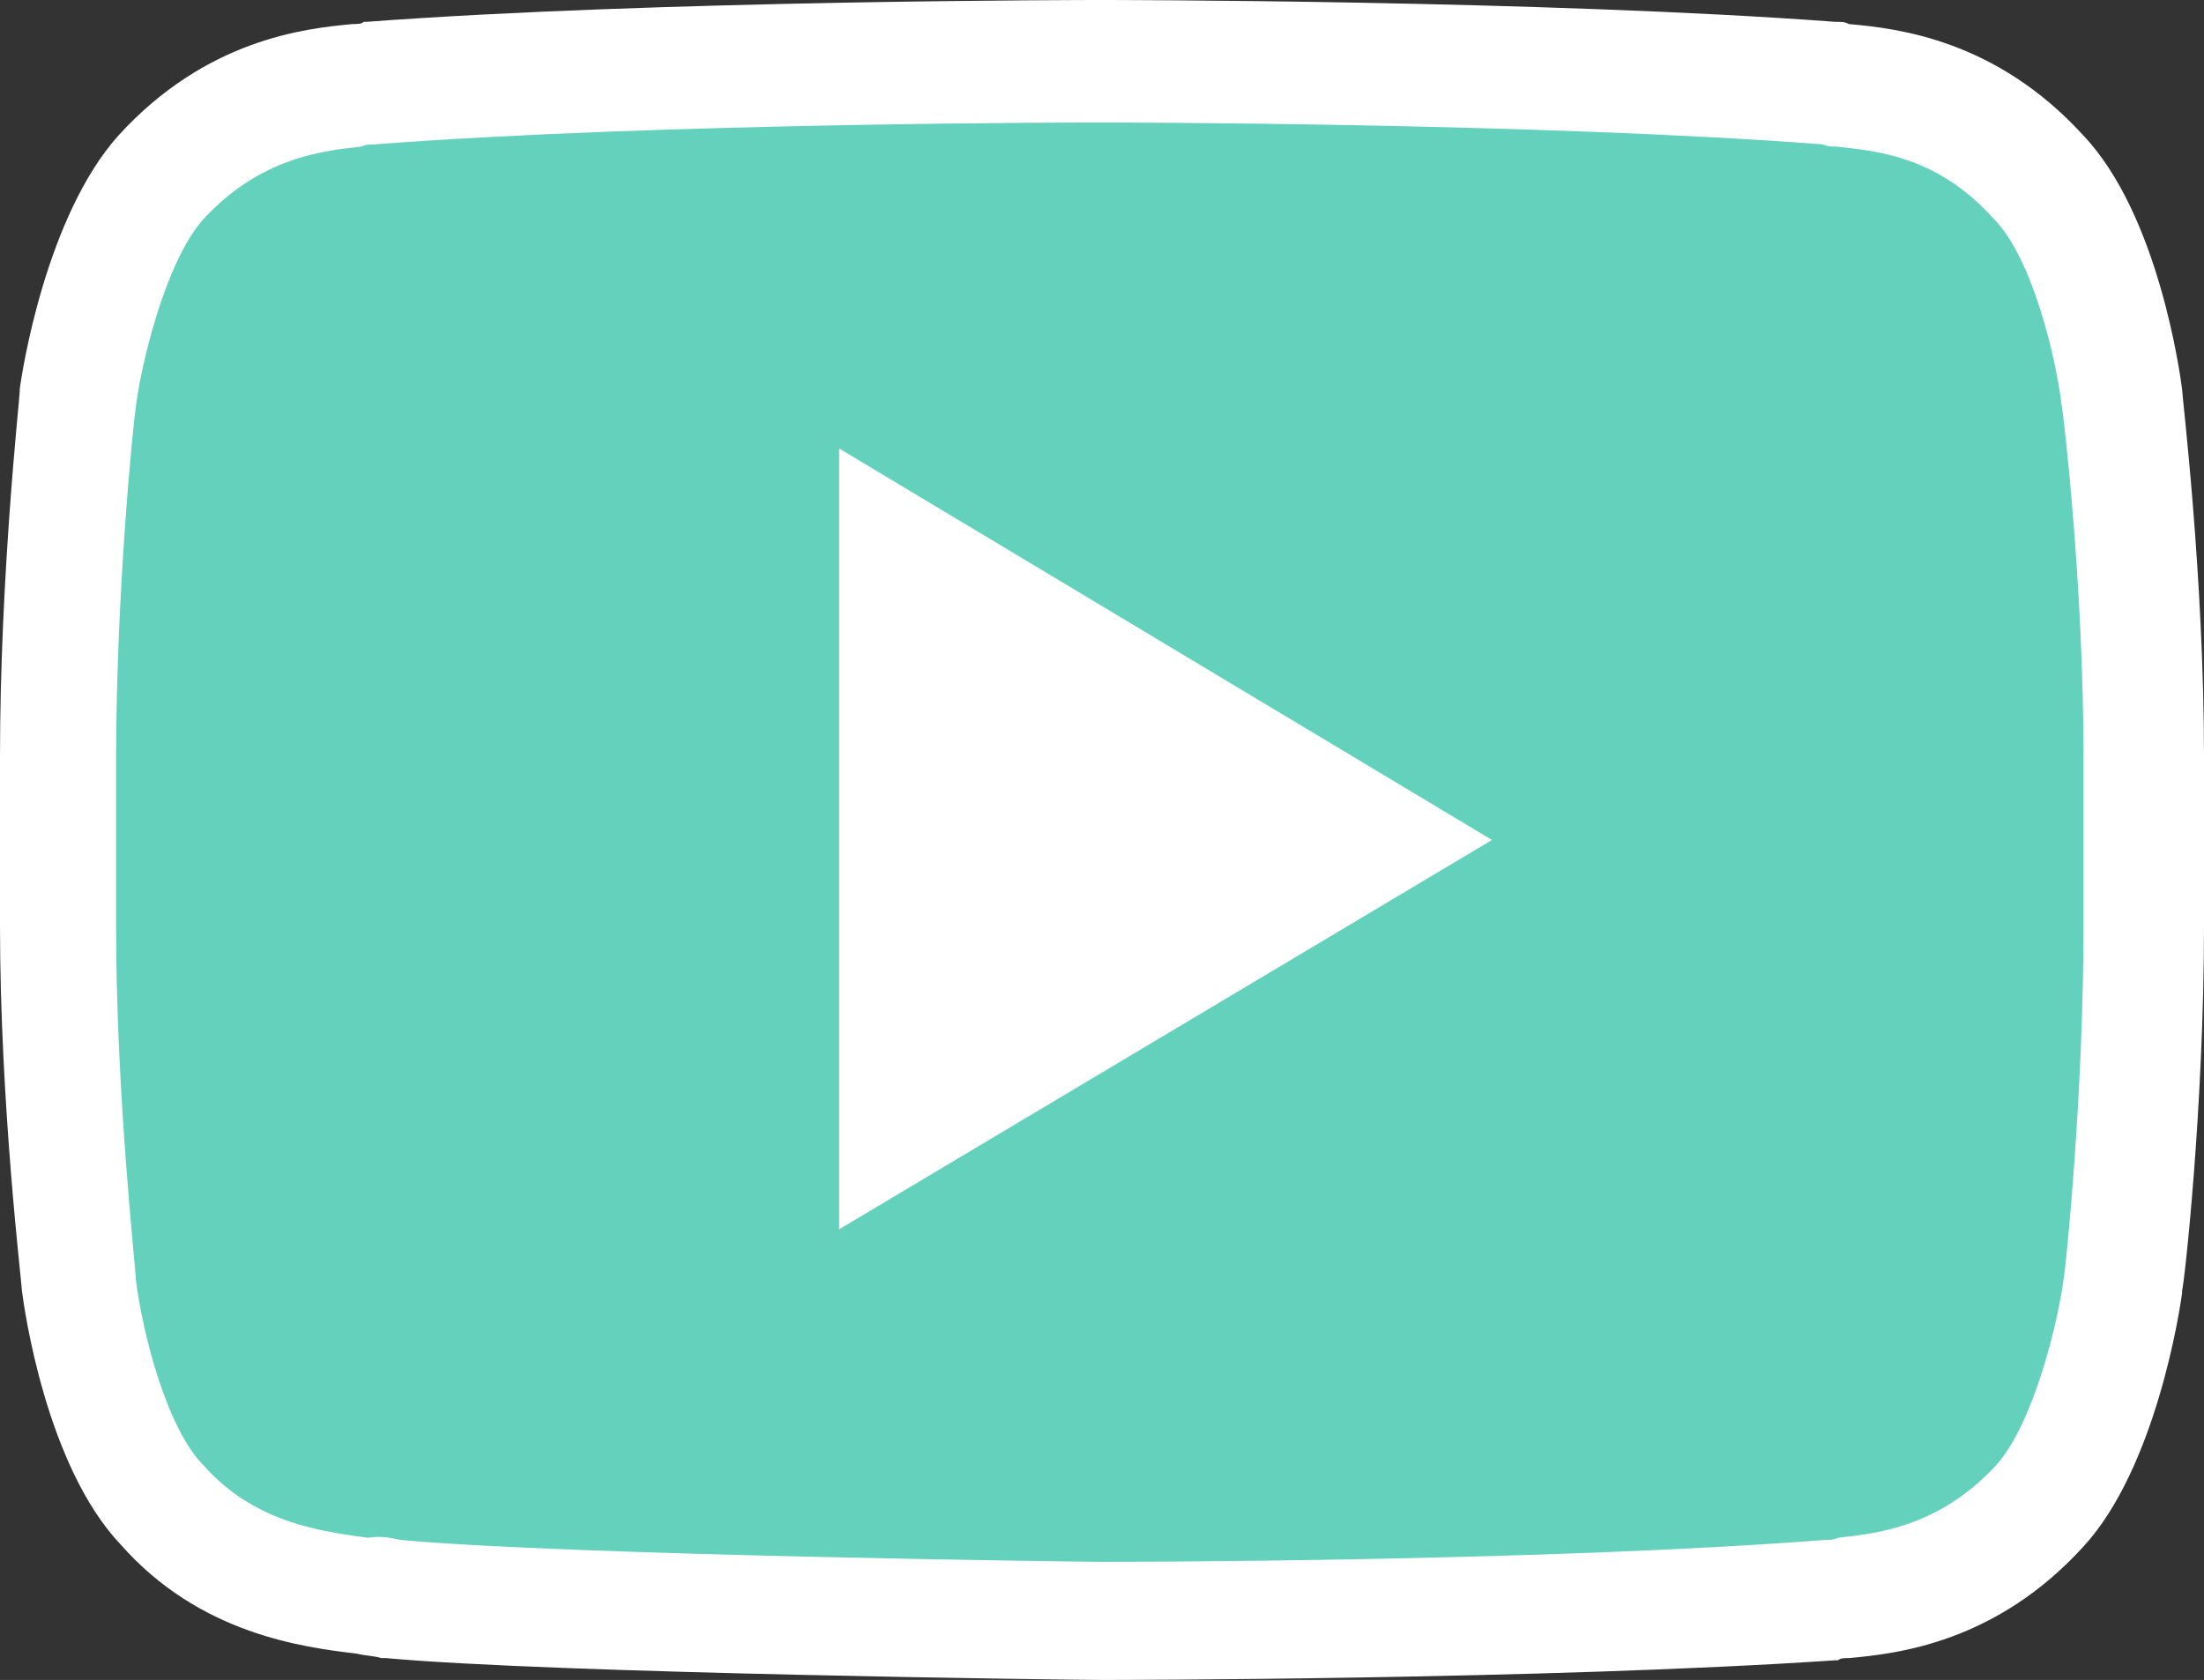<svg width="101" height="77" fill="none" xmlns="http://www.w3.org/2000/svg"><rect width="100%" height="100%" fill="#333333" stroke="none"/><path d="M97.285 18.147s-.903-7.018-3.815-10.126c-3.614-4.01-7.73-4.11-9.538-4.311C70.58 2.707 50.5 2.707 50.5 2.707h-.1s-20.08 0-33.433 1.003c-1.907.2-5.923.3-9.538 4.31-2.81 3.109-3.815 10.127-3.815 10.127s-.903 8.222-.903 16.443v7.72c0 8.221.903 16.443.903 16.443s.904 7.018 3.815 10.126c3.615 4.01 8.434 3.91 10.542 4.311 7.63.802 32.529 1.003 32.529 1.003s20.08 0 33.432-1.003c1.908-.2 5.924-.3 9.538-4.311 2.811-3.108 3.815-10.126 3.815-10.126s.904-8.222.904-16.443v-7.72c0-8.222-.904-16.443-.904-16.443Z" fill="#63D1BB"/><path d="M50.4 77c-1.004 0-25.1-.3-32.73-1.003h-.2c-.302-.1-.704-.1-1.105-.2-2.51-.3-7.229-.902-10.843-5.013-3.414-3.61-4.418-10.828-4.518-11.63C1.004 58.853 0 50.63 0 42.41v-7.72c0-8.321.904-16.443.904-16.743v-.1c.1-.803 1.204-7.921 4.518-11.63 4.015-4.412 8.533-4.914 10.742-5.114.2 0 .402 0 .502-.1h.1C30.12 0 50.2 0 50.4 0h.1c.2 0 20.28 0 33.633 1.003h.1c.201 0 .302 0 .503.1 2.208.2 6.726.702 10.742 5.113 3.414 3.61 4.418 10.828 4.518 11.63 0 .301 1.004 8.522 1.004 16.844v7.72c0 8.322-.904 16.443-1.004 16.744v.1c-.1.802-1.205 8.02-4.518 11.63-4.016 4.412-8.534 4.913-10.742 5.113-.201 0-.402 0-.502.1h-.1C70.78 77 50.6 77 50.4 77Zm-32.027-6.417c7.53.702 31.324 1.003 32.127 1.003.703 0 20.18 0 33.131-1.003.201 0 .402 0 .603-.1 1.807-.2 4.618-.501 7.228-3.309 1.807-2.005 2.912-6.918 3.113-8.622.1-.501.903-8.422.903-16.142v-7.72c0-7.82-.903-15.64-1.004-16.142-.301-2.406-1.405-6.818-3.112-8.522-2.61-2.908-5.422-3.108-7.229-3.309-.2 0-.401 0-.602-.1C70.379 5.615 50.6 5.615 50.4 5.615h-.1c-.202 0-20.08 0-33.132 1.002-.2 0-.402 0-.602.1-1.808.201-4.619.502-7.229 3.309-1.807 2.005-2.912 6.918-3.112 8.622-.1.602-.904 8.422-.904 16.142v7.72c0 7.72.904 15.641.904 16.142.3 2.407 1.405 6.818 3.112 8.522 2.31 2.607 5.321 3.008 7.53 3.31.602-.101 1.004 0 1.506.1Z" fill="#fff"/><path d="M38.452 20.553v35.793L68.371 38.5 38.452 20.554Z" fill="#fff"/></svg>